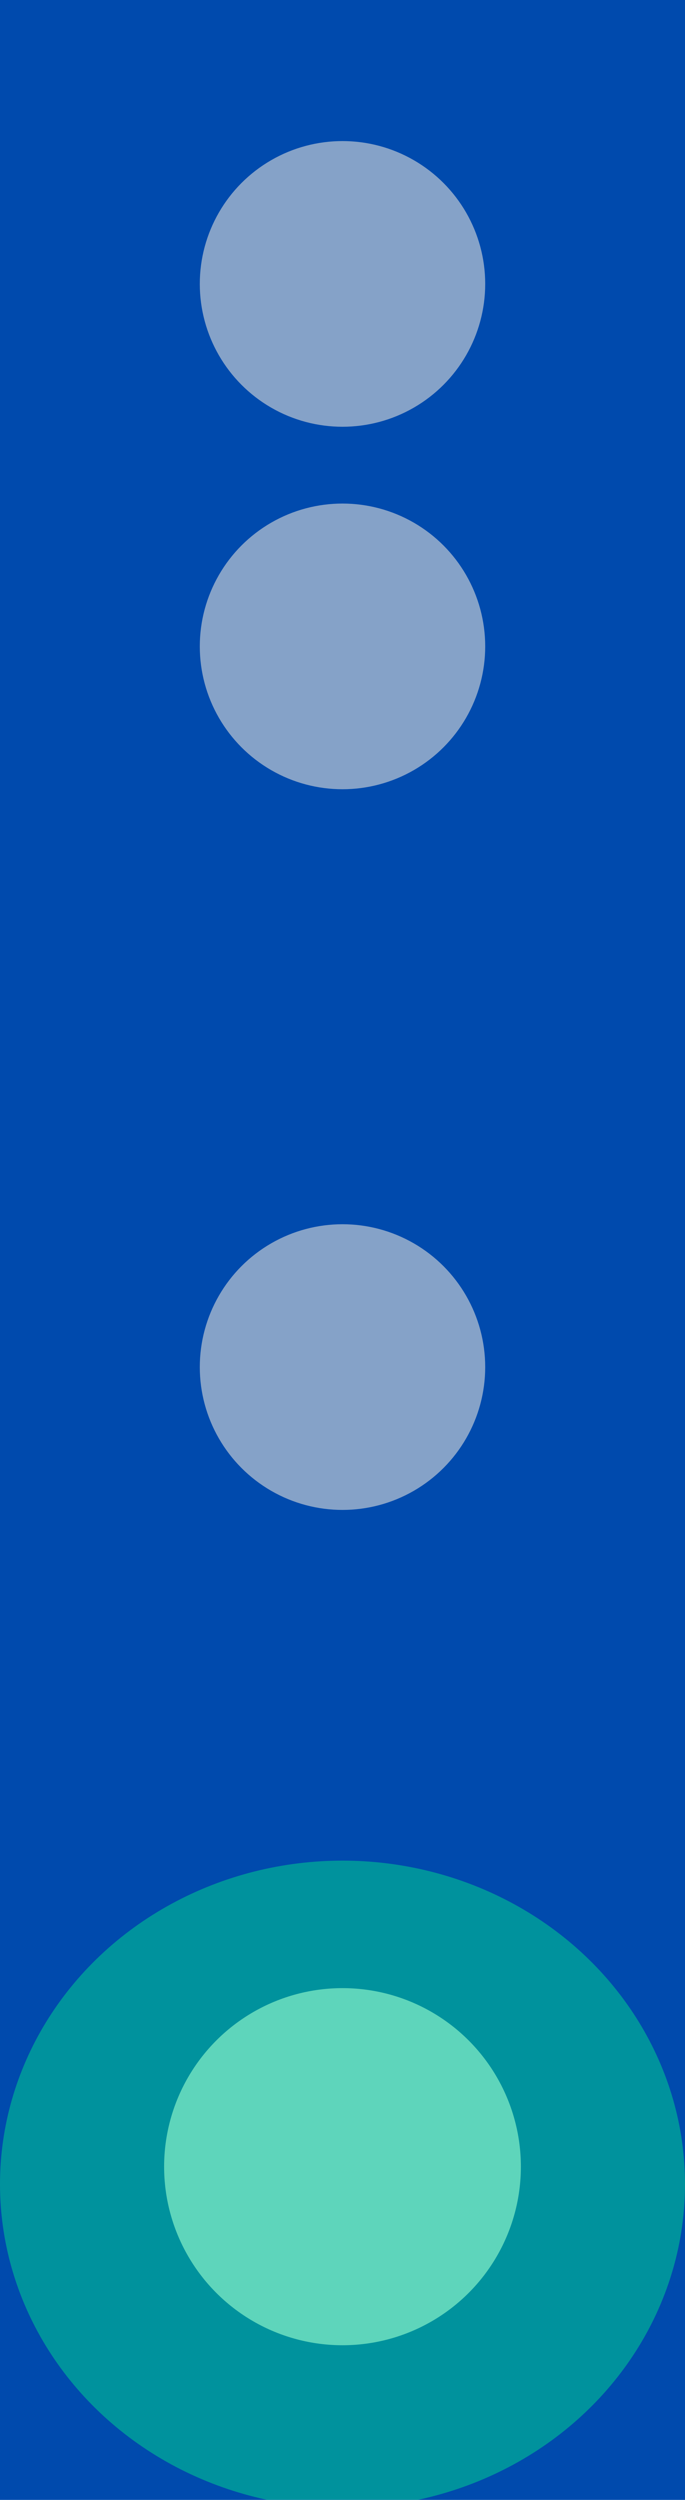 <svg width="1920" height="7000" viewBox="0 0 1920 7000" fill="none" xmlns="http://www.w3.org/2000/svg">
<g clip-path="url(#clip0_106_10)">
<rect width="1920" height="7000" fill="#004AAD"/>
<g style="mix-blend-mode:hard-light" opacity="0.61" filter="url(#filter0_f_106_10)">
<circle cx="960" cy="795" r="400" fill="#D9D9D9"/>
</g>
<g style="mix-blend-mode:hard-light" opacity="0.61" filter="url(#filter1_f_106_10)">
<circle cx="960" cy="1810" r="400" fill="#D9D9D9"/>
</g>
<g style="mix-blend-mode:hard-light" opacity="0.61" filter="url(#filter2_f_106_10)">
<circle cx="960" cy="3828" r="400" fill="#D9D9D9"/>
</g>
<g filter="url(#filter3_f_106_10)">
<g style="mix-blend-mode:hard-light" opacity="0.61" filter="url(#filter4_f_106_10)">
<circle cx="960" cy="6067" r="500" fill="white"/>
</g>
<g style="mix-blend-mode:hard-light" opacity="0.4" filter="url(#filter5_f_106_10)">
<ellipse cx="960" cy="6116" rx="960" ry="906" fill="#00FF85"/>
</g>
</g>
</g>
<defs>
<filter id="filter0_f_106_10" x="60" y="-105" width="1800" height="1800" filterUnits="userSpaceOnUse" color-interpolation-filters="sRGB">
<feFlood flood-opacity="0" result="BackgroundImageFix"/>
<feBlend mode="normal" in="SourceGraphic" in2="BackgroundImageFix" result="shape"/>
<feGaussianBlur stdDeviation="250" result="effect1_foregroundBlur_106_10"/>
</filter>
<filter id="filter1_f_106_10" x="60" y="910" width="1800" height="1800" filterUnits="userSpaceOnUse" color-interpolation-filters="sRGB">
<feFlood flood-opacity="0" result="BackgroundImageFix"/>
<feBlend mode="normal" in="SourceGraphic" in2="BackgroundImageFix" result="shape"/>
<feGaussianBlur stdDeviation="250" result="effect1_foregroundBlur_106_10"/>
</filter>
<filter id="filter2_f_106_10" x="-240" y="2628" width="2400" height="2400" filterUnits="userSpaceOnUse" color-interpolation-filters="sRGB">
<feFlood flood-opacity="0" result="BackgroundImageFix"/>
<feBlend mode="normal" in="SourceGraphic" in2="BackgroundImageFix" result="shape"/>
<feGaussianBlur stdDeviation="400" result="effect1_foregroundBlur_106_10"/>
</filter>
<filter id="filter3_f_106_10" x="-1200" y="4010" width="4320" height="4212" filterUnits="userSpaceOnUse" color-interpolation-filters="sRGB">
<feFlood flood-opacity="0" result="BackgroundImageFix"/>
<feBlend mode="normal" in="SourceGraphic" in2="BackgroundImageFix" result="shape"/>
<feGaussianBlur stdDeviation="600" result="effect1_foregroundBlur_106_10"/>
</filter>
<filter id="filter4_f_106_10" x="-40" y="5067" width="2000" height="2000" filterUnits="userSpaceOnUse" color-interpolation-filters="sRGB">
<feFlood flood-opacity="0" result="BackgroundImageFix"/>
<feBlend mode="normal" in="SourceGraphic" in2="BackgroundImageFix" result="shape"/>
<feGaussianBlur stdDeviation="250" result="effect1_foregroundBlur_106_10"/>
</filter>
<filter id="filter5_f_106_10" x="-1500" y="3710" width="4920" height="4812" filterUnits="userSpaceOnUse" color-interpolation-filters="sRGB">
<feFlood flood-opacity="0" result="BackgroundImageFix"/>
<feBlend mode="normal" in="SourceGraphic" in2="BackgroundImageFix" result="shape"/>
<feGaussianBlur stdDeviation="750" result="effect1_foregroundBlur_106_10"/>
</filter>
<clipPath id="clip0_106_10">
<rect width="1920" height="7000" fill="white"/>
</clipPath>
</defs>
</svg>
